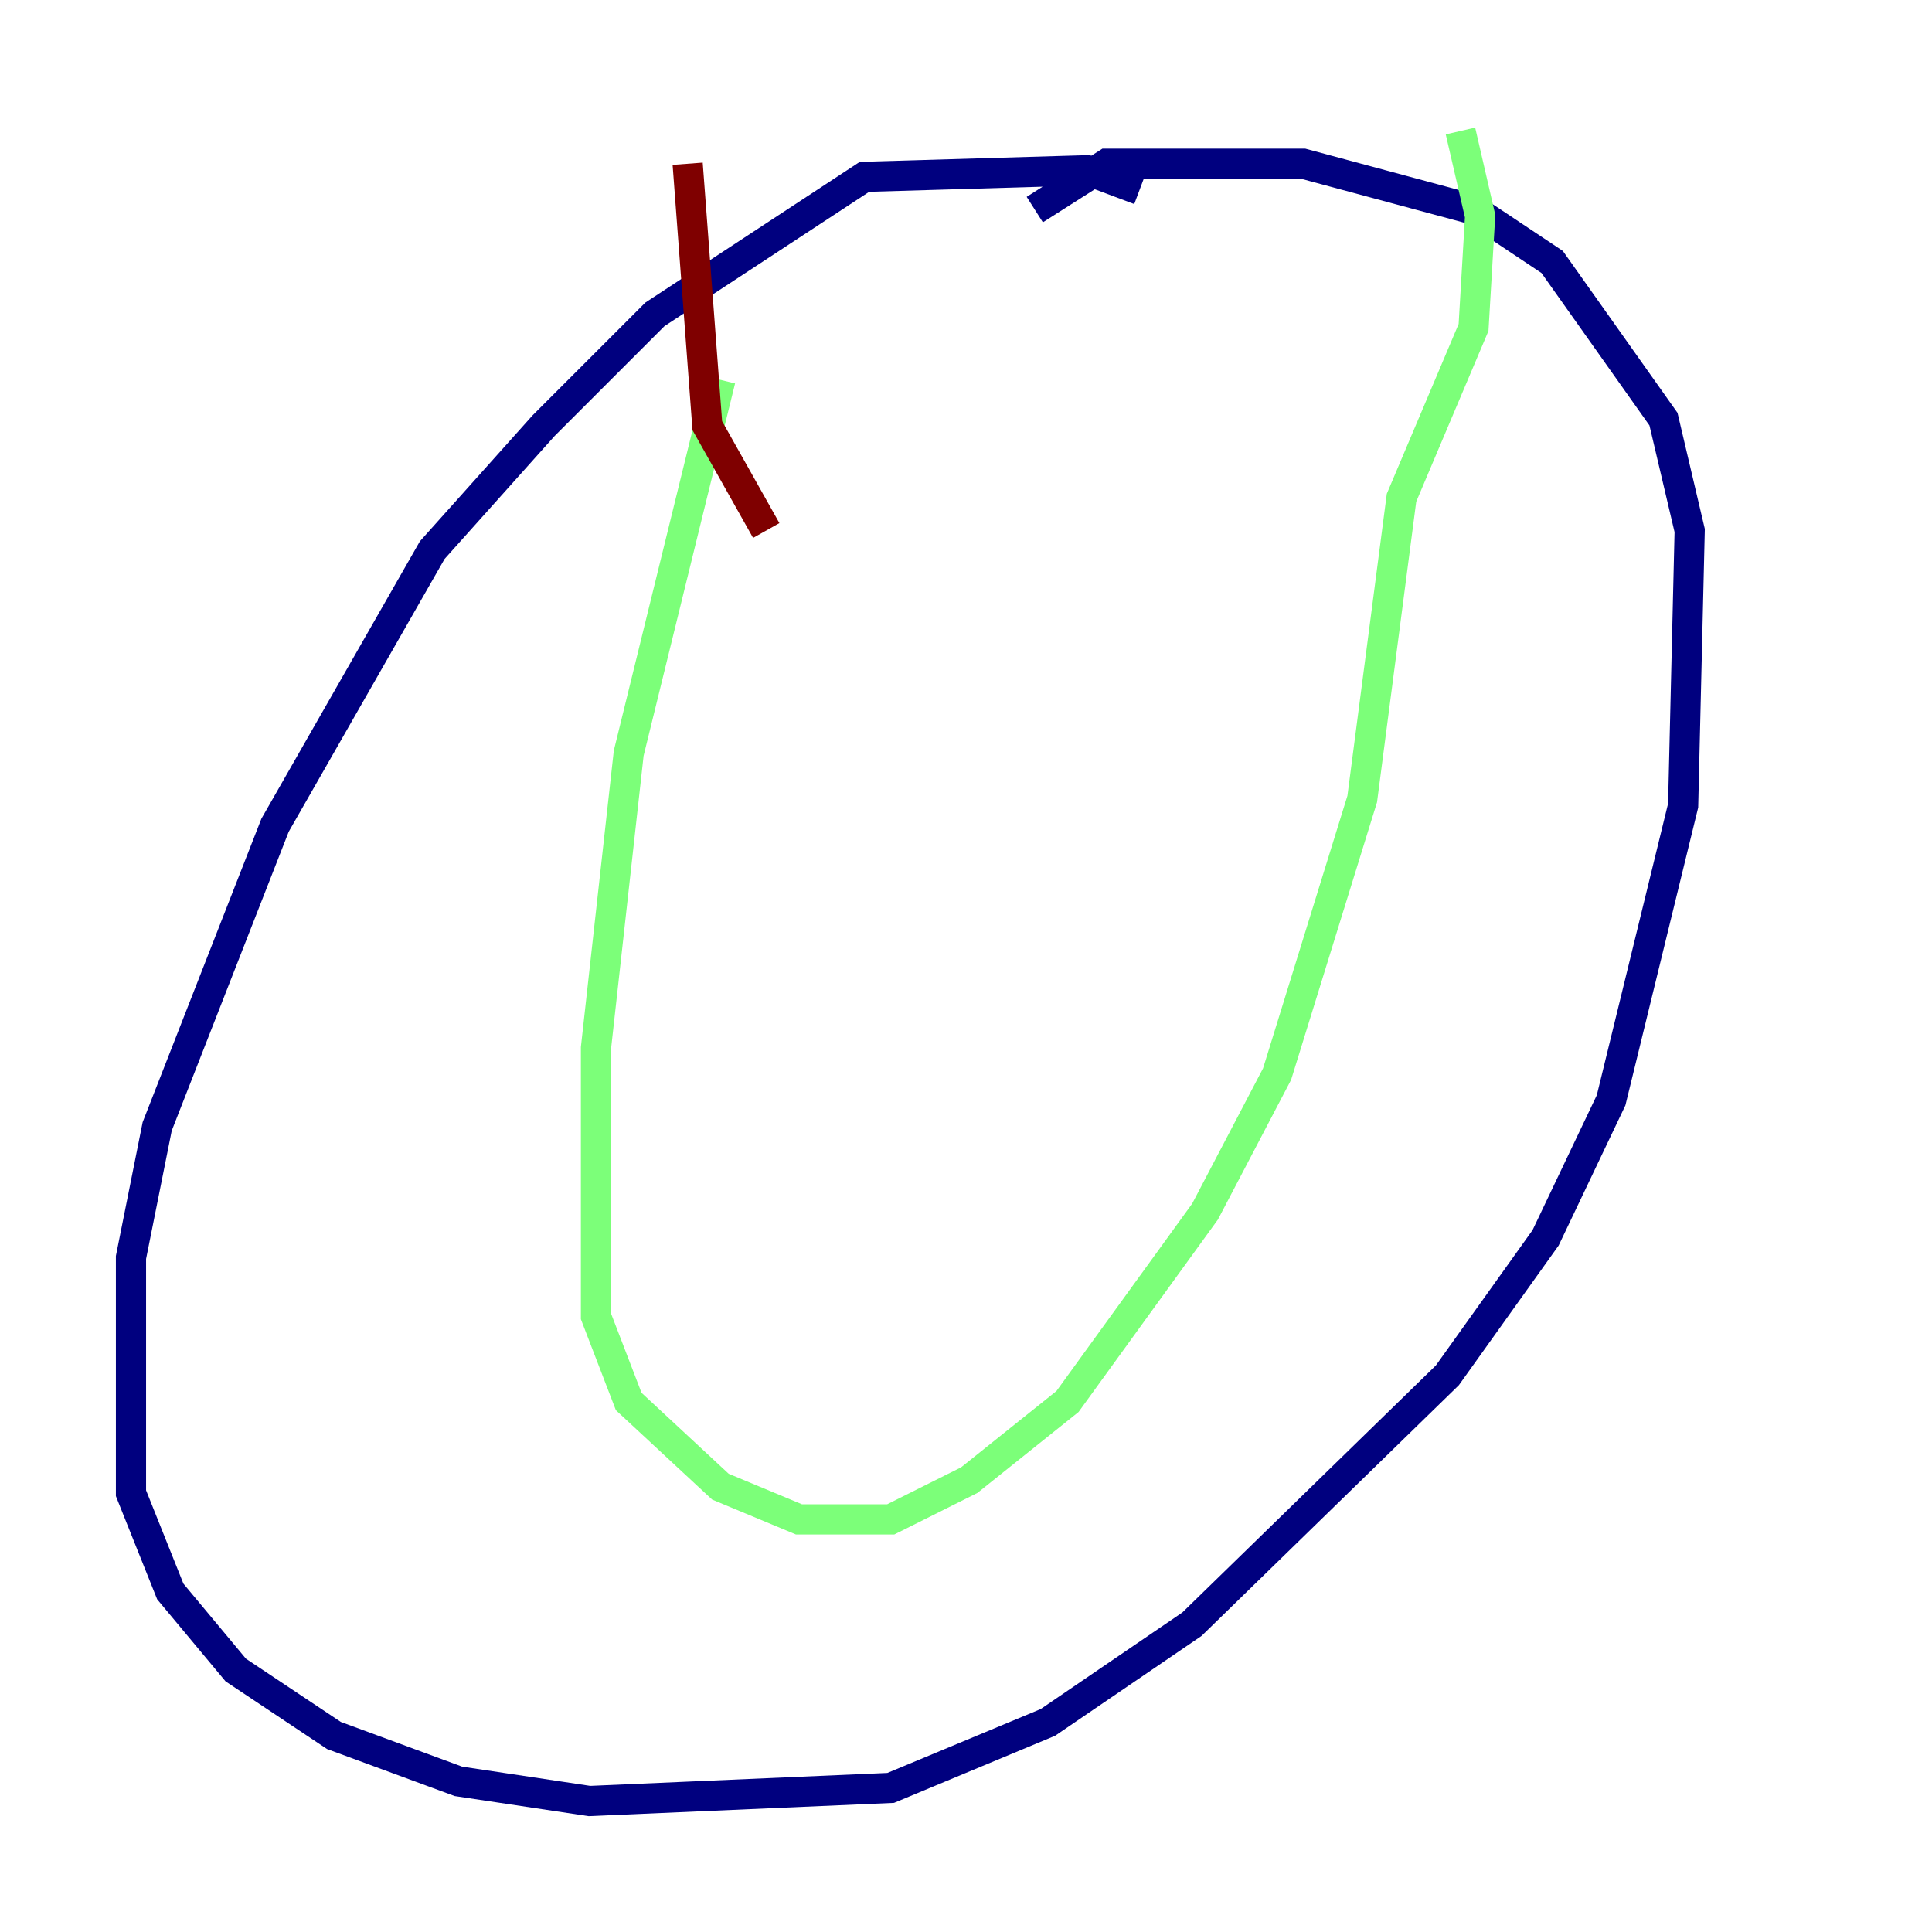 <?xml version="1.0" encoding="utf-8" ?>
<svg baseProfile="tiny" height="128" version="1.2" viewBox="0,0,128,128" width="128" xmlns="http://www.w3.org/2000/svg" xmlns:ev="http://www.w3.org/2001/xml-events" xmlns:xlink="http://www.w3.org/1999/xlink"><defs /><polyline fill="none" points="75.498,12.583 72.027,11.281 57.275,11.715 43.39,20.827 36.014,28.203 28.637,36.447 18.224,54.671 10.414,74.63 8.678,83.308 8.678,98.929 11.281,105.437 15.62,110.644 22.129,114.983 30.373,118.02 39.051,119.322 59.01,118.454 69.424,114.115 78.969,107.607 95.891,91.119 102.4,82.007 106.739,72.895 111.512,53.37 111.946,35.146 110.21,27.77 102.834,17.356 97.627,13.885 86.346,10.848 73.329,10.848 68.556,13.885" stroke="#00007f" stroke-width="2" /><polyline fill="none" points="47.729,25.166 41.654,49.898 39.485,69.424 39.485,87.214 41.654,92.854 47.729,98.495 52.936,100.664 59.01,100.664 64.217,98.061 70.725,92.854 79.837,80.271 84.61,71.159 90.251,52.936 92.854,32.976 97.627,21.695 98.061,14.319 96.759,8.678" stroke="#7cff79" stroke-width="2" /><polyline fill="none" points="50.766,35.146 46.861,28.203 45.559,10.848" stroke="#7f0000" stroke-width="2" /></svg>
